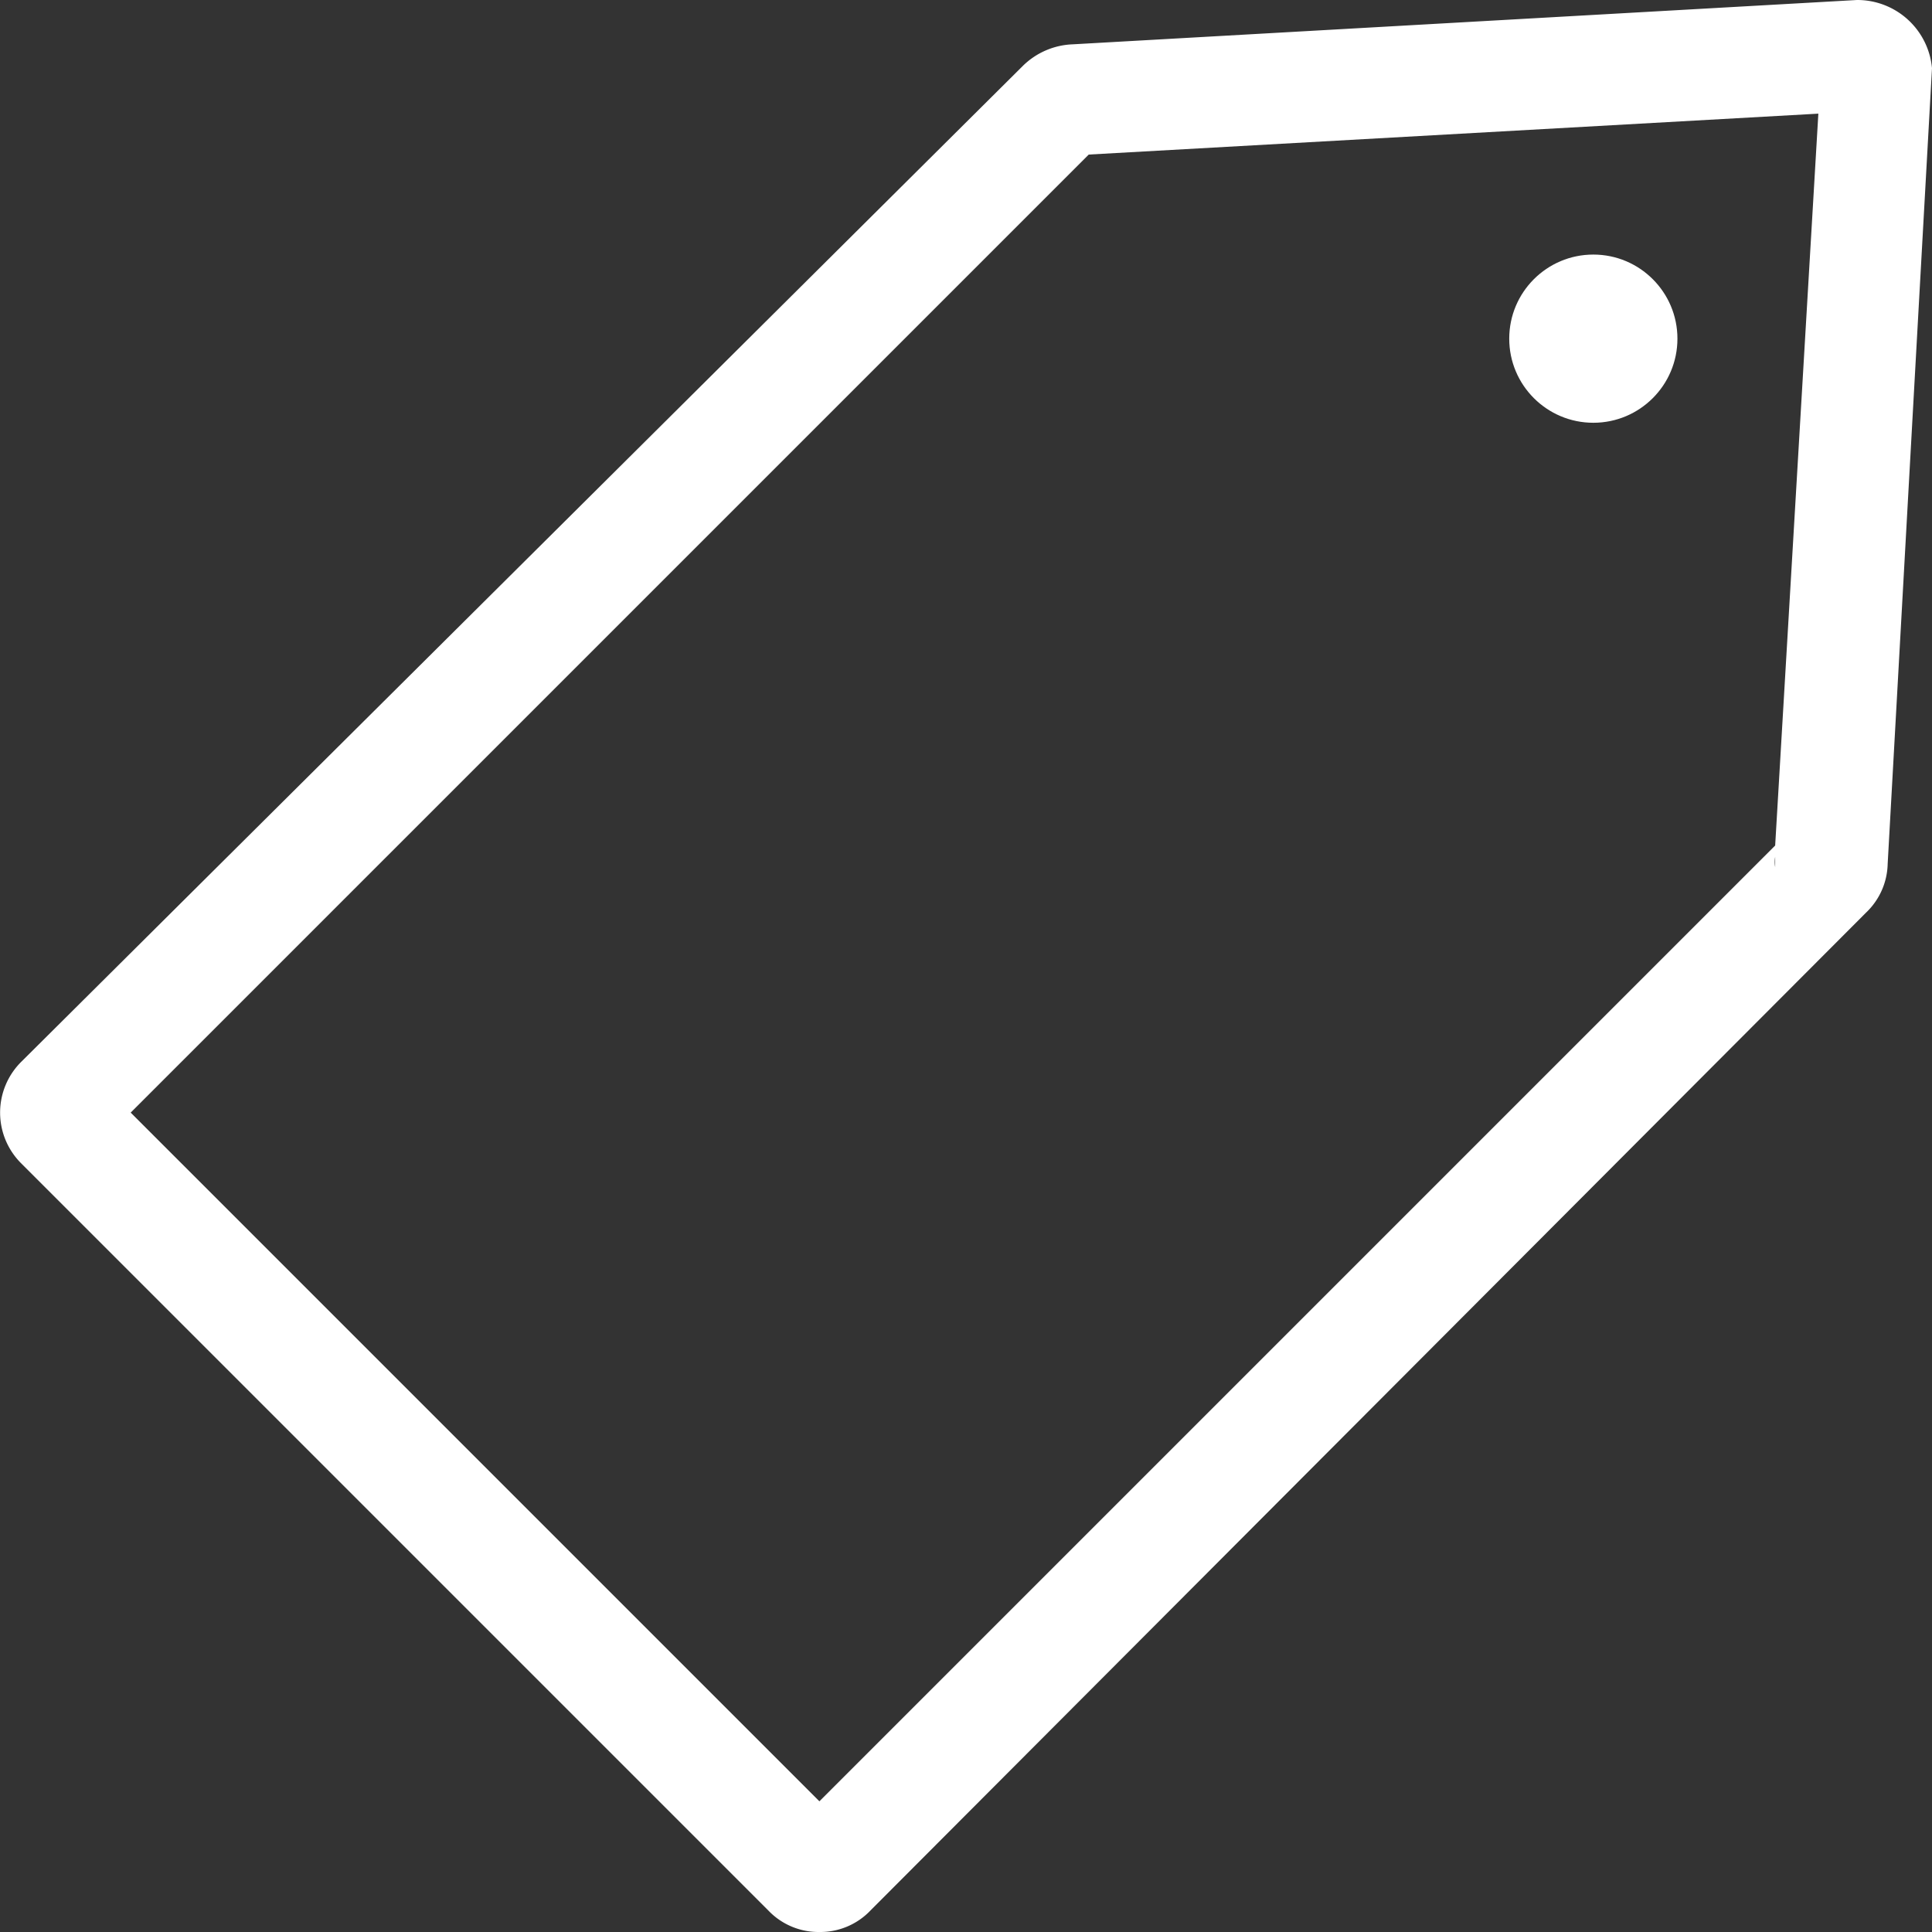 <svg xmlns="http://www.w3.org/2000/svg" viewBox="0 0 17 17" height="30" width="30">
  <rect x="0" y="0" width="17" height="17" fill="#333333" stroke="none"/>
  <defs>
    <style>
      .cls-1 {
        fill: #fff;
      }
    </style>
  </defs>
  <title>Label</title>
  <g id="Layer_2" data-name="Layer 2">
    <g id="Layer_1-2" data-name="Layer 1">
      <circle class="cls-1" cx="14.02" cy="2.98" r="0.74"/>
      <path class="cls-1" d="M7.21,17a.61.61,0,0,1-.45-.19L.19,10.24a.63.63,0,0,1,0-.9L9,.58A.66.66,0,0,1,9.44.39L16.34,0A.66.66,0,0,1,17,.6l-.39,7a.61.61,0,0,1-.19.43L7.66,16.81A.61.61,0,0,1,7.21,17ZM1.15,9.79l6.06,6.06,8.41-8.41L16,1l-6.42.36ZM15.62,7.54a.28.28,0,0,0,0,.09ZM9.47,1.39h0Z"/>
    </g>
  </g>
</svg>
